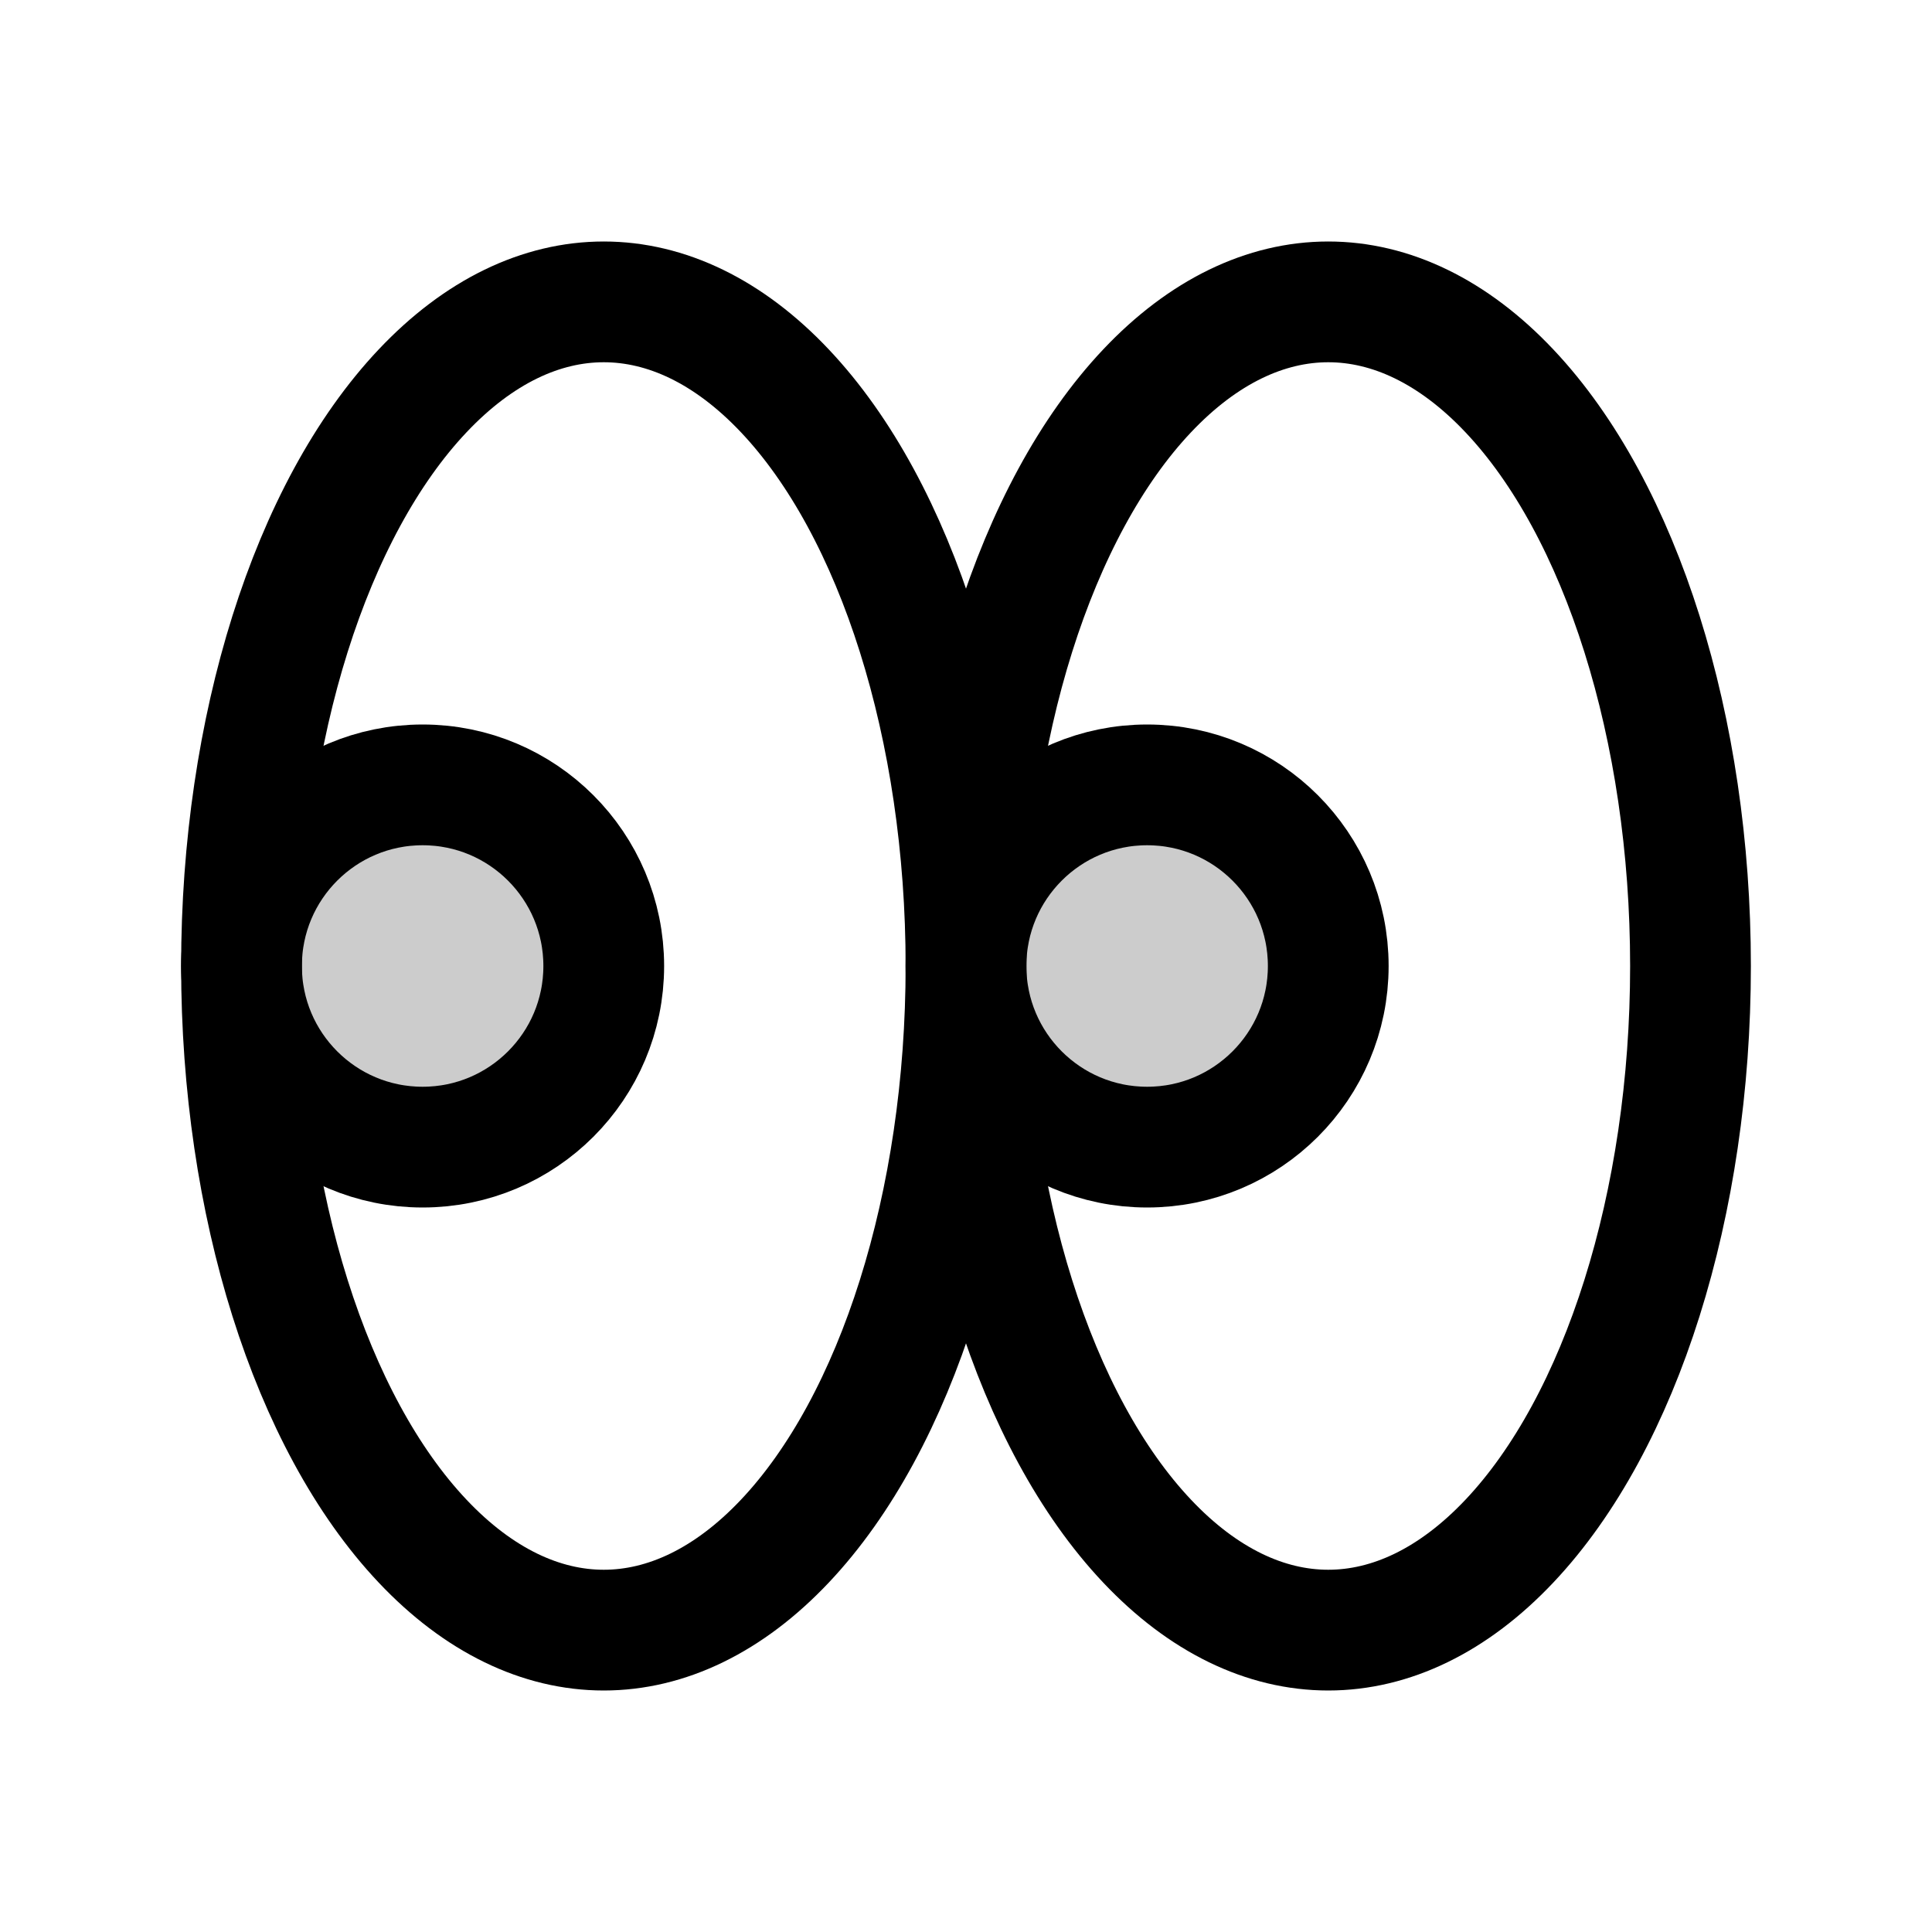 <svg xmlns="http://www.w3.org/2000/svg" viewBox="0 0 256 256"><rect width="256" height="256" fill="none"/><circle cx="56" cy="128" r="24" opacity="0.2"/><circle cx="152" cy="128" r="24" opacity="0.2"/><circle cx="56" cy="128" r="24" fill="none" stroke="currentColor" stroke-linecap="round" stroke-linejoin="round" stroke-width="16"/><circle cx="152" cy="128" r="24" fill="none" stroke="currentColor" stroke-linecap="round" stroke-linejoin="round" stroke-width="16"/><ellipse cx="176" cy="128" rx="48" ry="88" fill="none" stroke="currentColor" stroke-linecap="round" stroke-linejoin="round" stroke-width="16"/><ellipse cx="80" cy="128" rx="48" ry="88" fill="none" stroke="currentColor" stroke-linecap="round" stroke-linejoin="round" stroke-width="16"/></svg>